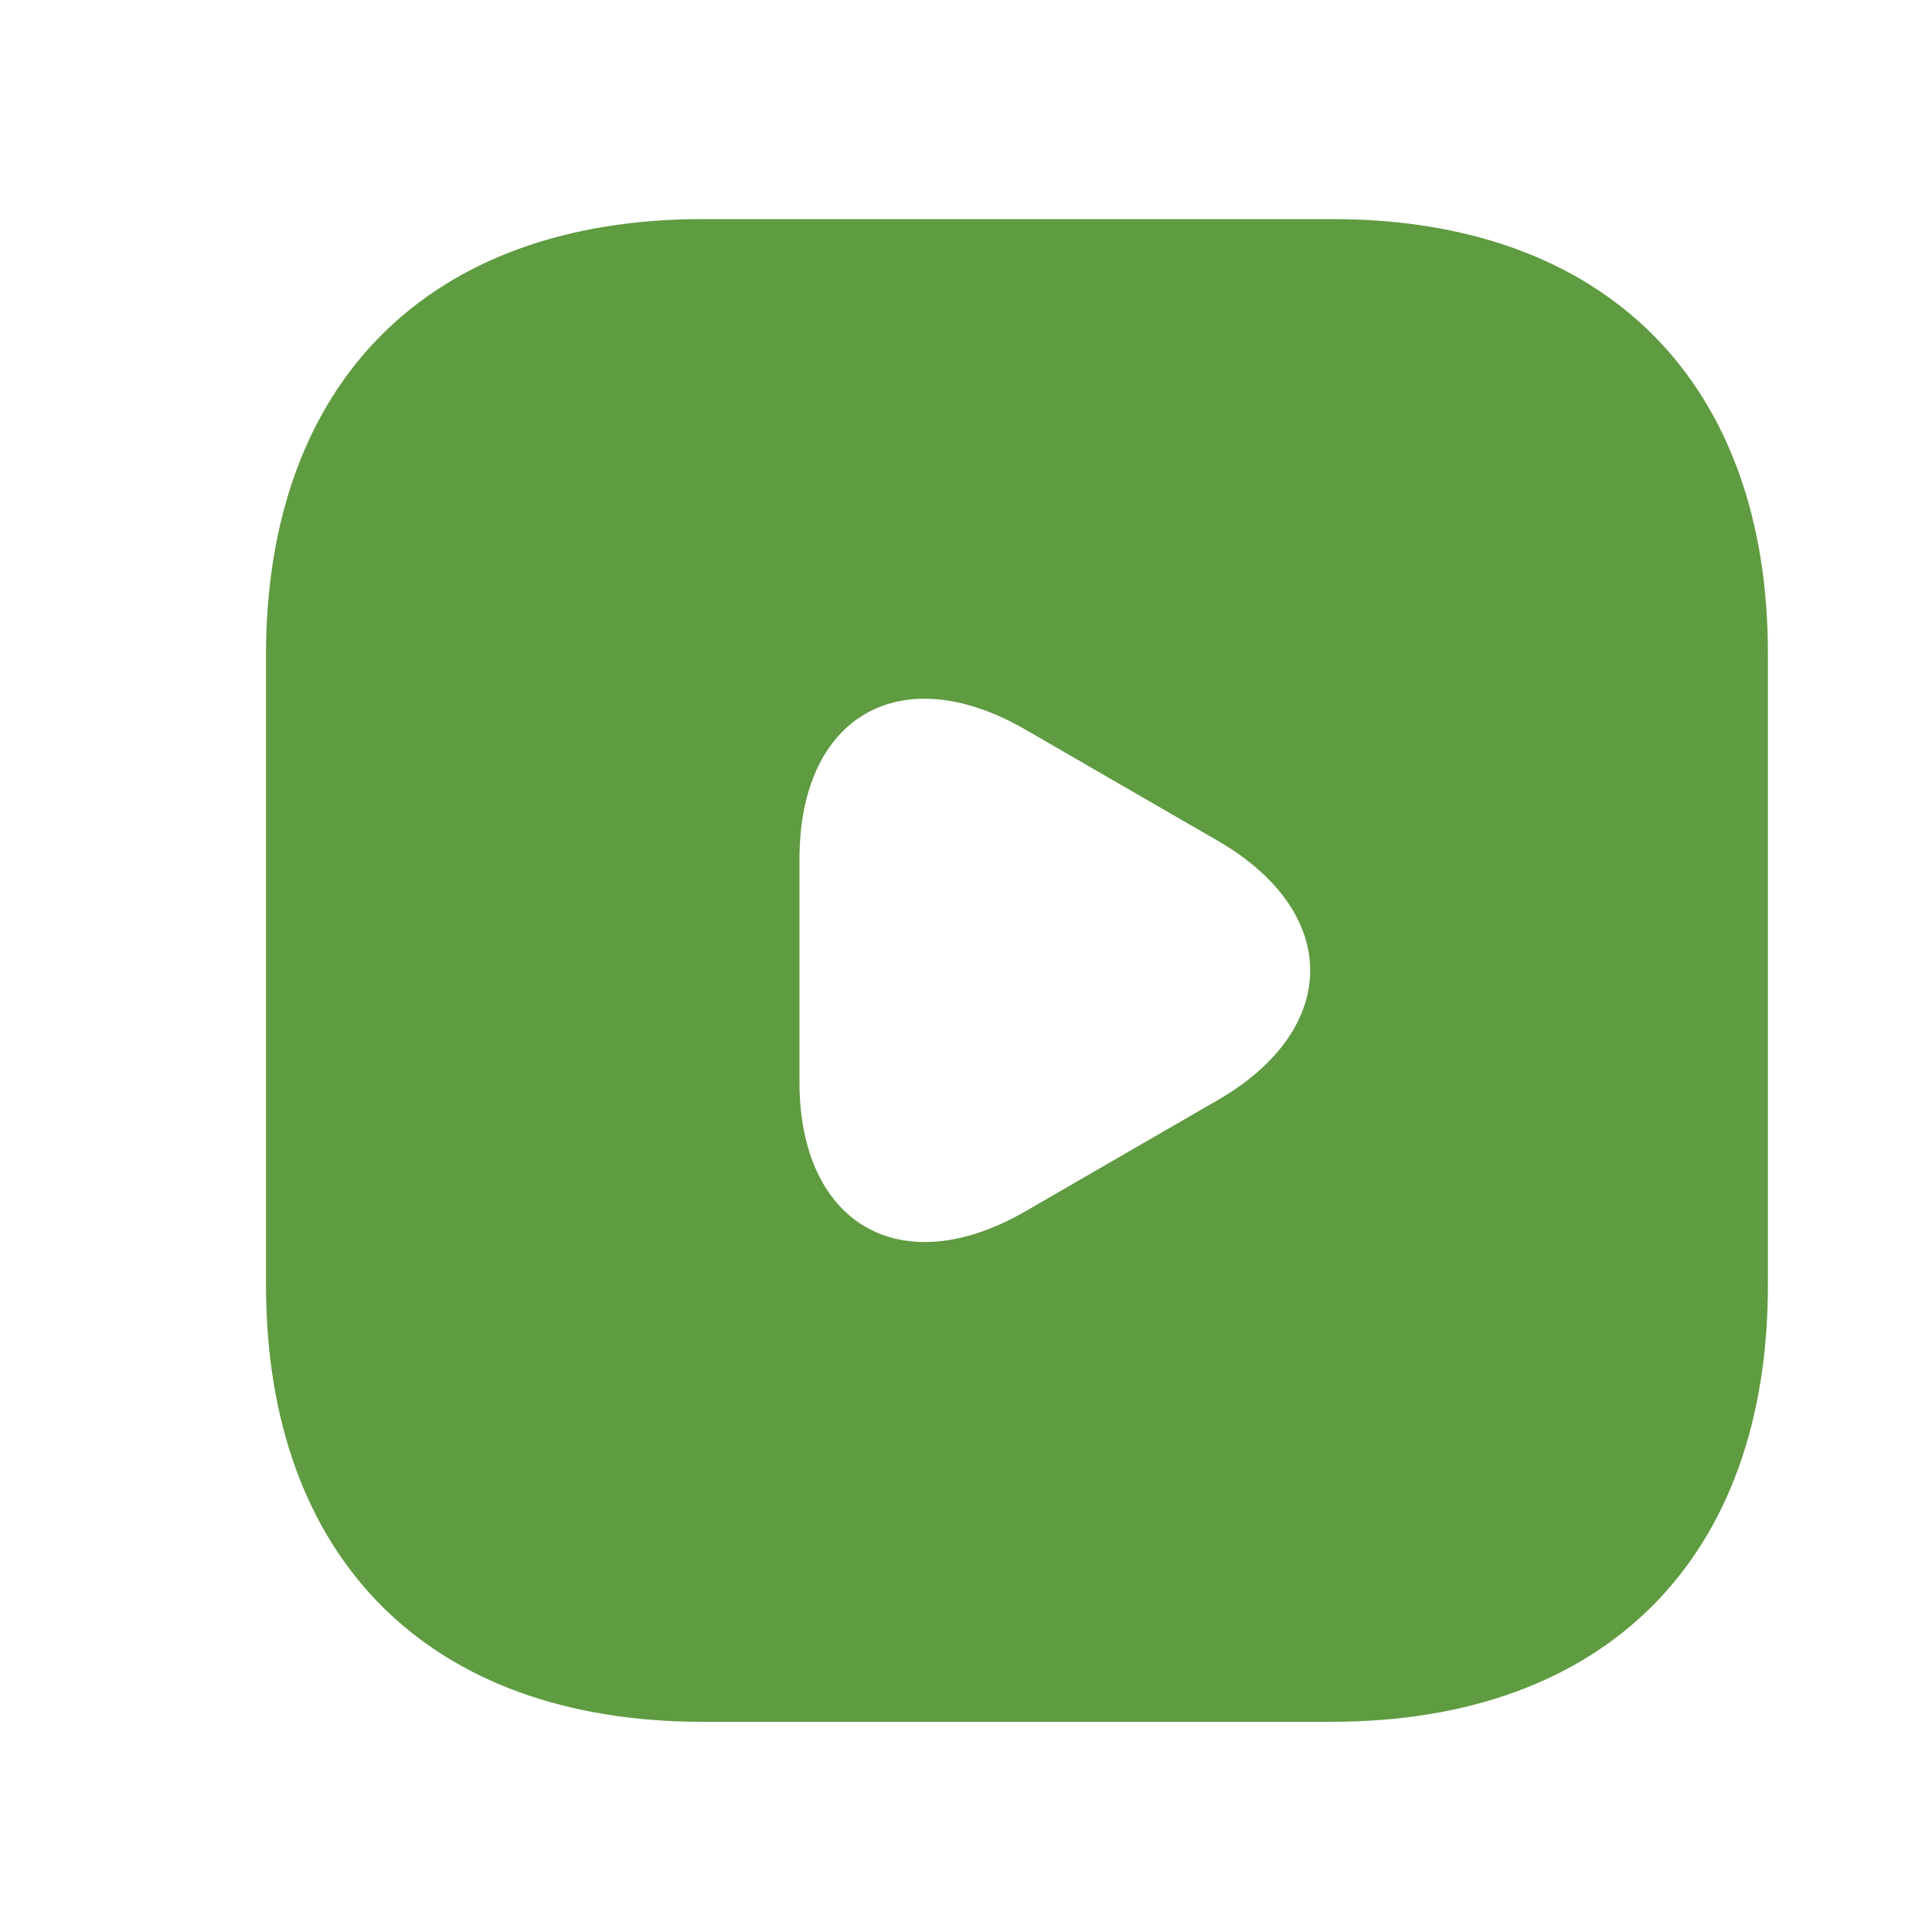 <svg width="15" height="15" viewBox="0 0 15 15" fill="none" xmlns="http://www.w3.org/2000/svg">
<path d="M10.343 1.701H5.454C3.331 1.701 2.065 2.967 2.065 5.09V9.973C2.065 12.102 3.331 13.368 5.454 13.368H10.337C12.46 13.368 13.726 12.102 13.726 9.979V5.09C13.732 2.967 12.466 1.701 10.343 1.701ZM9.45 8.544L8.704 8.975L7.957 9.407C6.994 9.961 6.207 9.506 6.207 8.398V7.535V6.671C6.207 5.557 6.994 5.108 7.957 5.662L8.704 6.094L9.45 6.525C10.413 7.08 10.413 7.989 9.45 8.544Z" fill="#5F9B41"/>
</svg>
